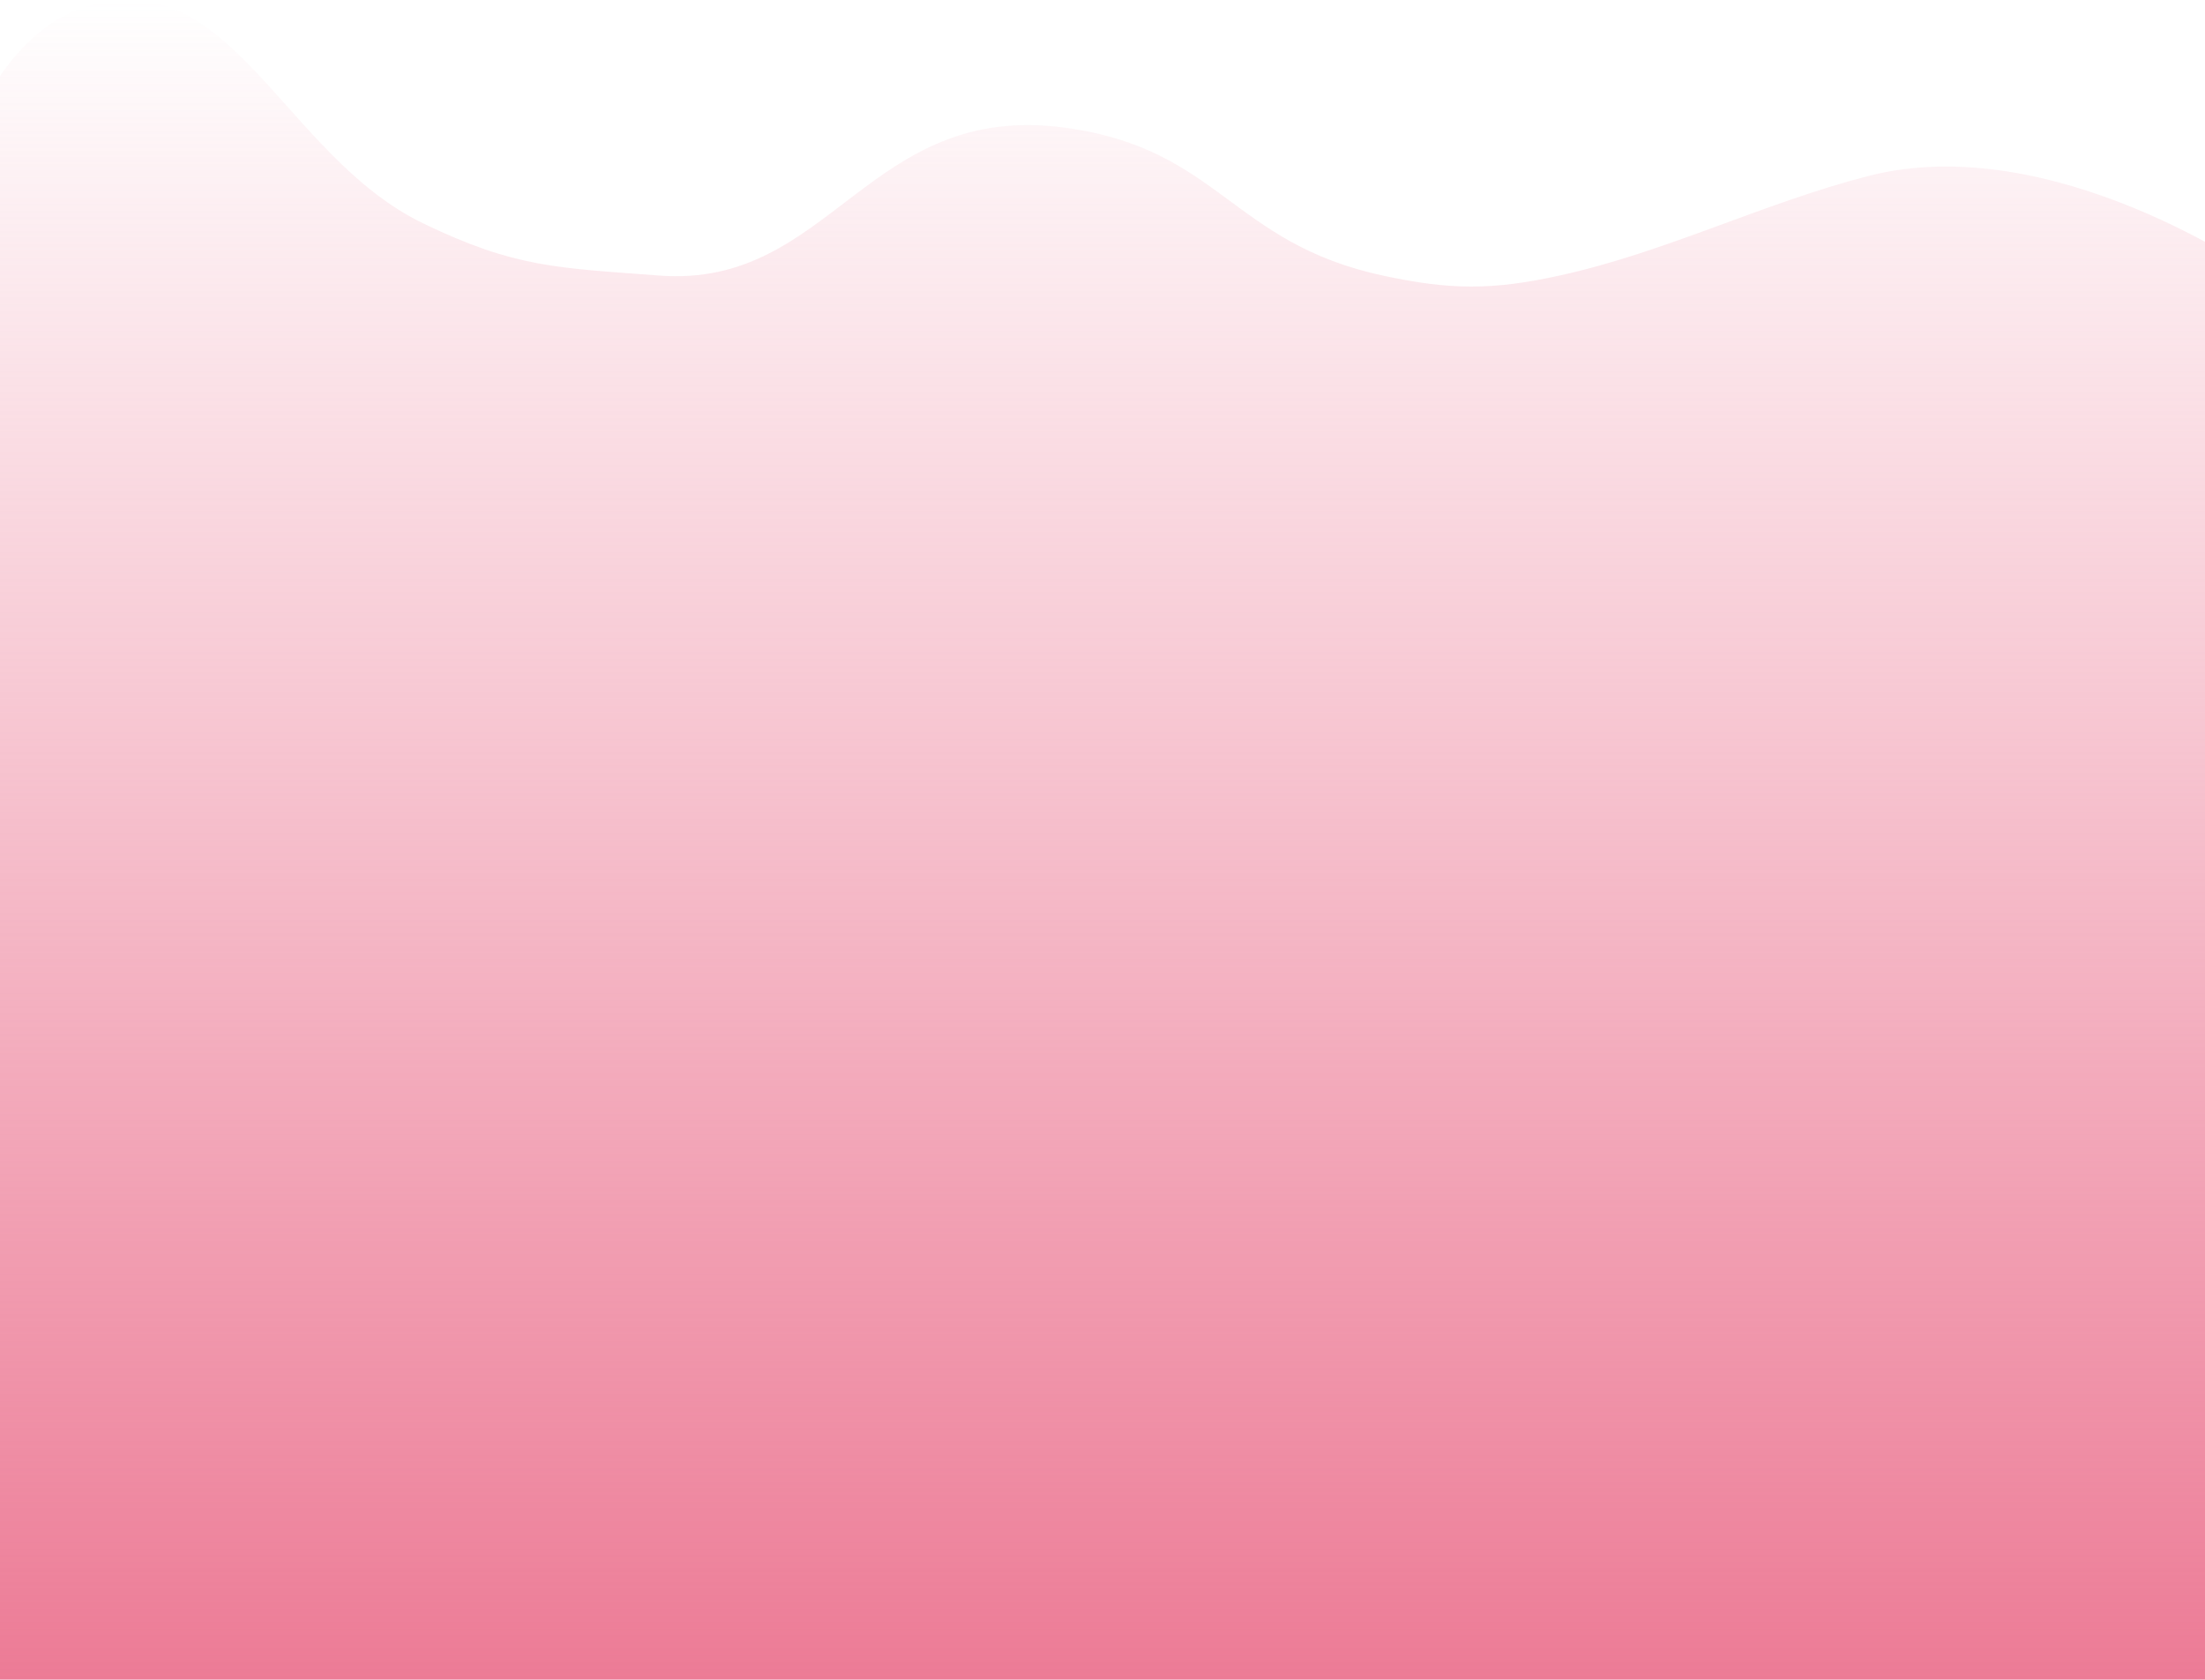 <svg width="1440" height="1097" viewBox="0 0 1440 1097" fill="none" xmlns="http://www.w3.org/2000/svg">
<path d="M53 5.471C-32.272 34.736 -56 208.971 -56 208.971V1114.47H1476.5V179.971C1476.5 179.971 1340.61 83.867 1220 114.972C1151.28 132.695 1087.82 164.766 1018.5 179.971C974.442 189.635 947.091 189.483 903 179.971C803.895 158.59 796.439 97.291 696 83.471C566.58 65.663 543.094 188.567 430.5 179.971C363.904 174.887 336.655 174.994 276.5 145.971C183.646 101.173 150.513 -27.994 53 5.471Z" fill="url(#paint0_linear)"/>
<defs>
<linearGradient id="paint0_linear" x1="793.5" y1="1113.97" x2="793.5" y2="-0.028" gradientUnits="userSpaceOnUse">
<stop stop-color="#EC7994"/>
<stop offset="1" stop-color="#EC7994" stop-opacity="0"/>
</linearGradient>
</defs>
</svg>
